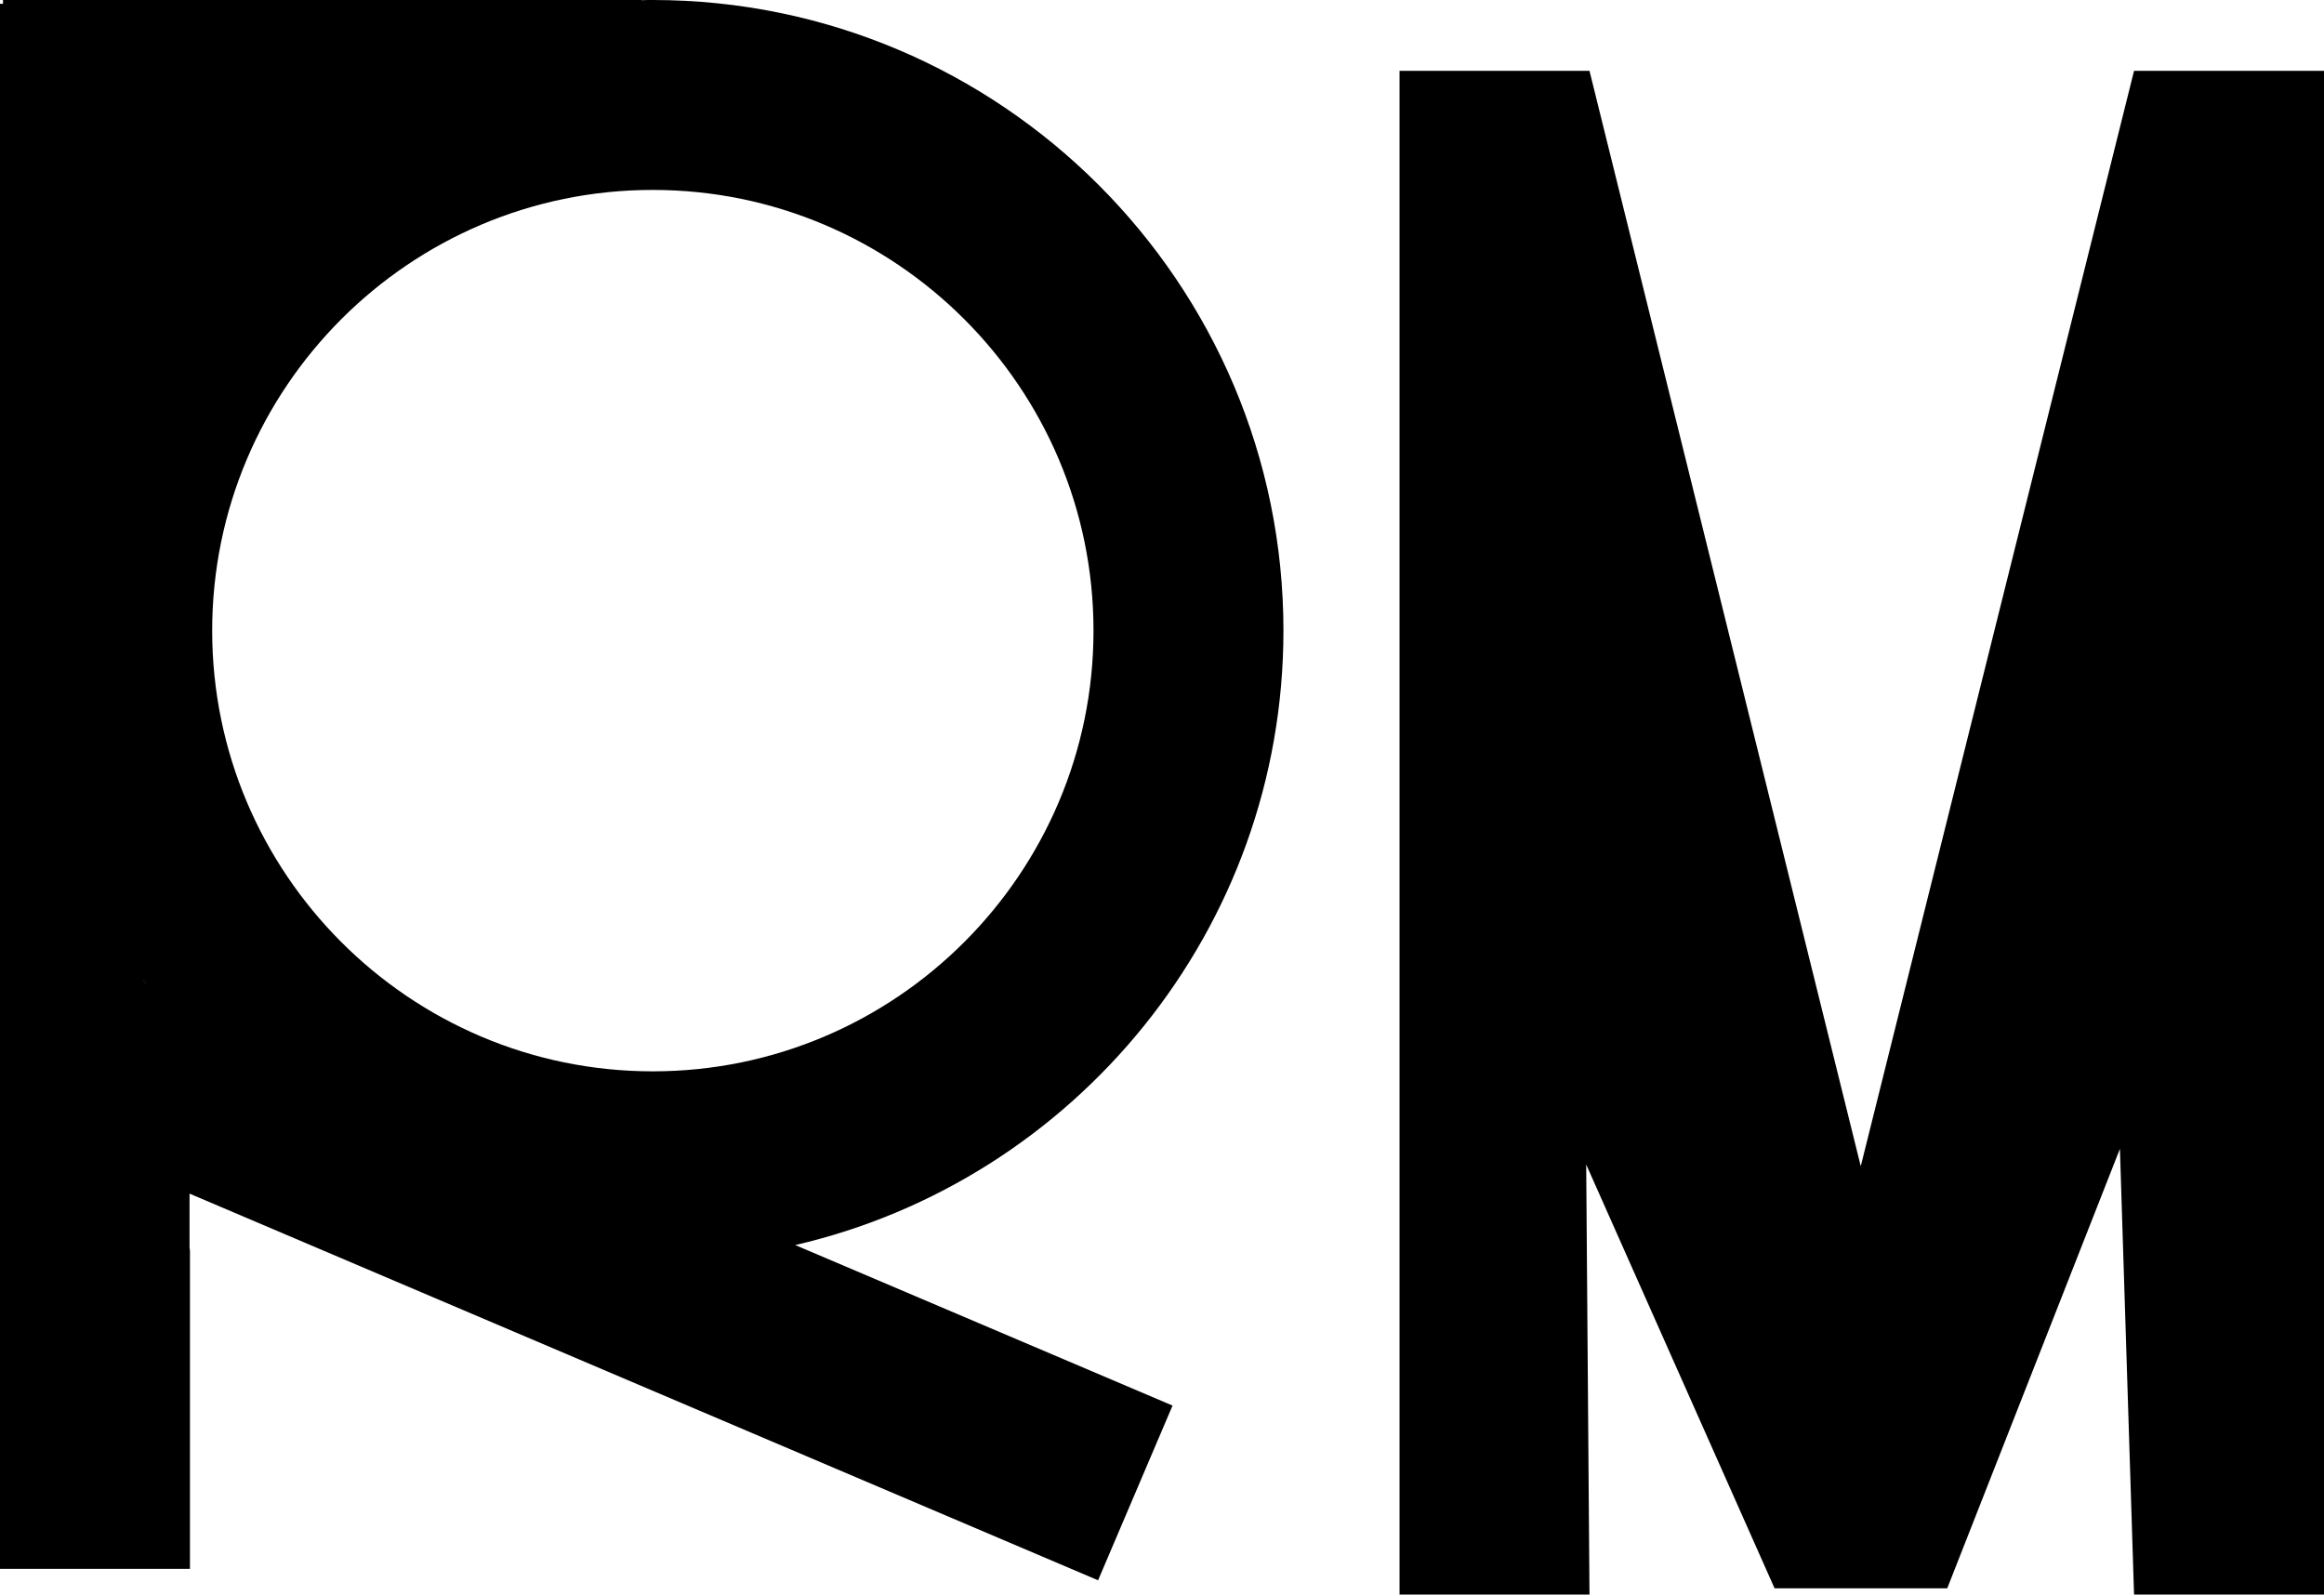 <?xml version="1.0" encoding="UTF-8"?>
<svg id="Layer_2" xmlns="http://www.w3.org/2000/svg" viewBox="0 0 283.545 194.575">
  <g id="Layer_1-2" data-name="Layer_1">
    <g>
      <g>
        <path d="M17.705,119.688v.366c-.098-.171-.196-.317-.292-.488l.292.122Z"/>
        <path d="M283.545,8.639v185.936h-23.175c-.574-18.132-1.149-36.262-1.724-54.394-7.022,17.876-14.046,35.752-21.068,53.628h-21.068c-7.661-17.238-15.322-34.475-22.983-51.713.134,17.493.268,34.986.402,52.479h-23.175V8.639h23.175c11.033,44.556,22.064,89.112,33.097,133.668,11.115-44.556,22.23-89.112,33.344-133.668h23.175Z"/>
        <path d="M17.705,119.688v.366c-.098-.171-.196-.317-.292-.488l.292.122Z"/>
      </g>
      <g>
        <path d="M17.413,119.567c.097.171.194.317.292.488v-.366l-.292-.122Z"/>
        <path d="M156.59,76.951C156.59,34.507,122.083,0,79.638,0c-.464,0-.928,0-1.367.024v-.024H.366v.464h-.366v190.974h23.176v-38.805c0-.147-.049-.27-.049-.416v-6.569l110.847,47.183,9.085-21.32-46.034-19.586c34.092-7.888,59.564-38.512,59.564-74.974ZM17.705,119.688v.366c-.098-.171-.196-.317-.292-.488l.292.122ZM25.887,76.951c0-29.648,24.104-53.776,53.751-53.776s53.777,24.128,53.777,53.776-24.129,53.776-53.777,53.776-53.751-24.128-53.751-53.776Z"/>
      </g>
      <path d="M17.705,119.688v.366c-.098-.171-.196-.317-.292-.488l.292.122Z"/>
    </g>
  </g>
</svg>